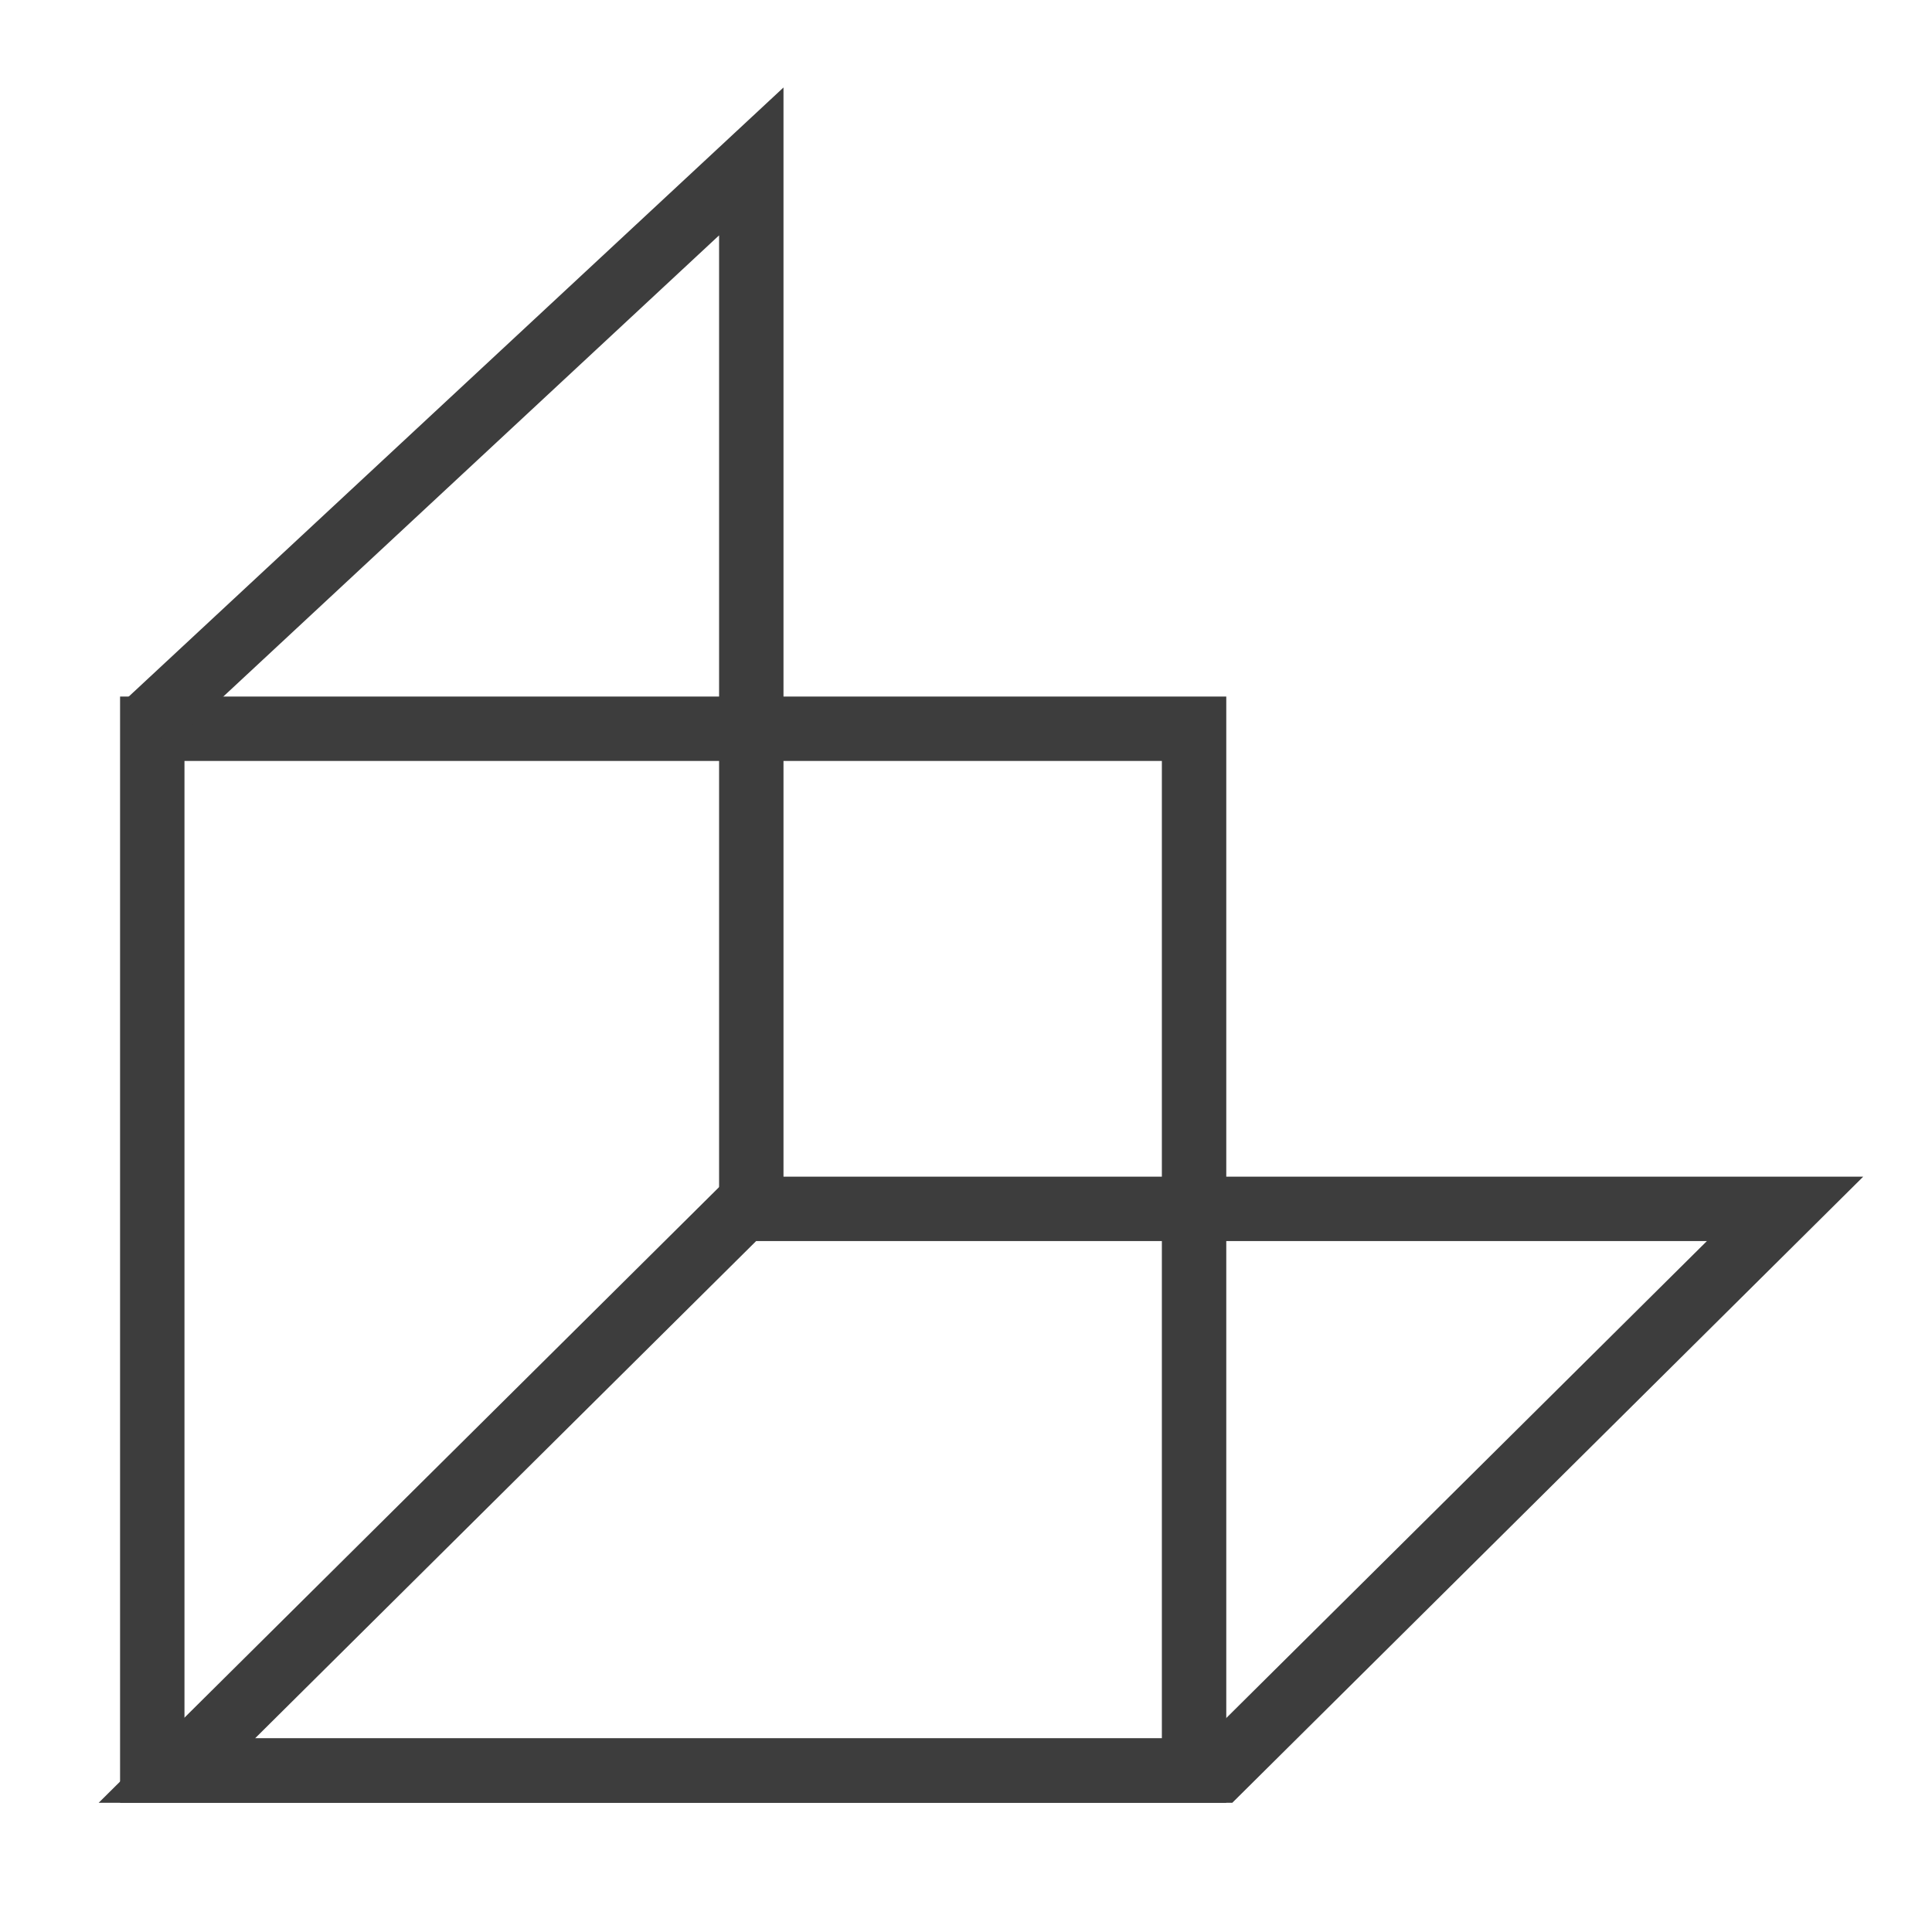 <svg id="Layer_1" data-name="Layer 1" xmlns="http://www.w3.org/2000/svg" viewBox="0 0 600 600"><defs><style>.cls-1{fill:none;stroke:#3d3d3d;stroke-miterlimit:10;stroke-width:20px;}</style></defs><title>BoilerX_logo</title><rect class="cls-1" x="47.29" y="226.32" width="323.54" height="323.54"/><polygon class="cls-1" points="378.58 549.87 54.92 549.87 230.71 375.42 554.37 375.42 378.58 549.87"/><polyline class="cls-1" points="45.63 224.73 233.32 50.13 233.32 373.83"/></svg>